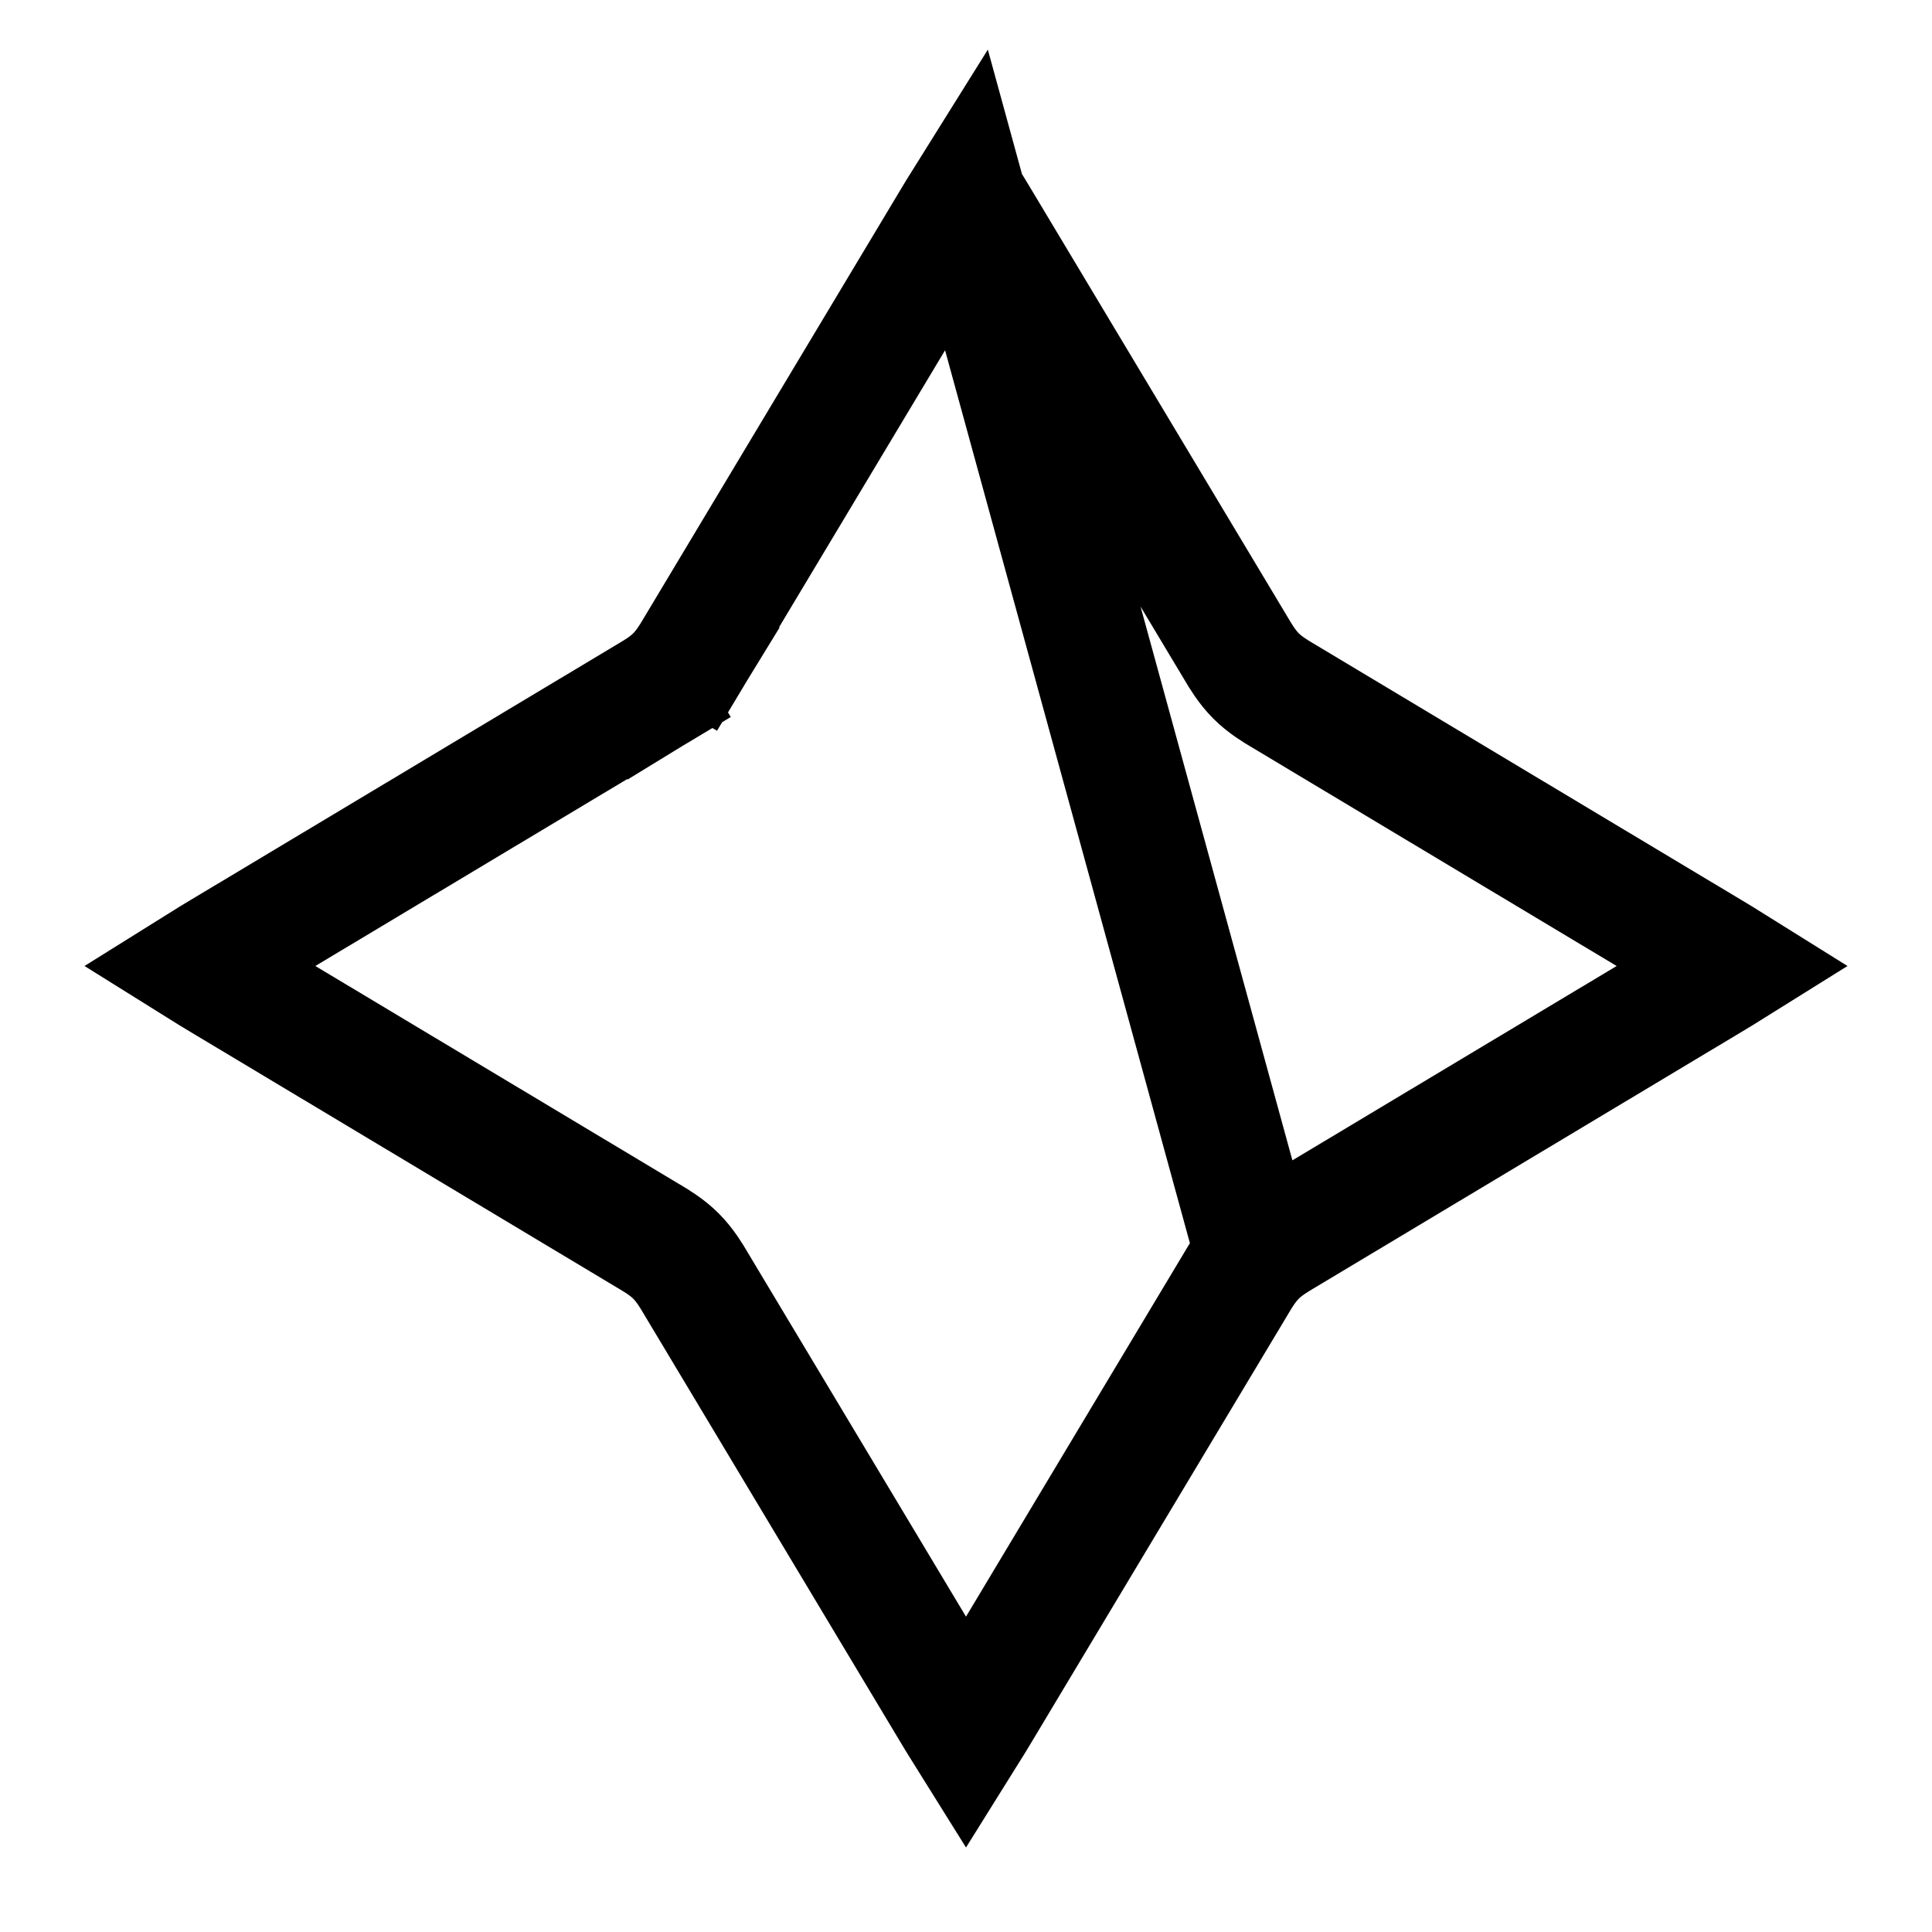 <svg width="48" height="48" viewBox="0 0 48 48" fill="none" xmlns="http://www.w3.org/2000/svg">
<path d="M24 4.926C23.876 5.124 23.738 5.355 23.571 5.633L17.299 16.097L16.013 15.325L17.299 16.097C17.291 16.11 17.282 16.125 17.273 16.141C17.177 16.302 17.02 16.568 16.794 16.794L16.794 16.794C16.568 17.02 16.302 17.177 16.141 17.273C16.125 17.282 16.11 17.291 16.097 17.299L15.325 16.013L16.097 17.299L5.633 23.571C5.355 23.738 5.124 23.876 4.926 24C5.124 24.124 5.355 24.262 5.633 24.429L16.097 30.701C16.11 30.709 16.125 30.718 16.141 30.727C16.302 30.823 16.568 30.98 16.794 31.206C17.02 31.432 17.177 31.698 17.273 31.859C17.282 31.875 17.291 31.89 17.299 31.903L23.571 42.367C23.738 42.645 23.876 42.876 24 43.074C24.124 42.876 24.262 42.645 24.429 42.367L30.701 31.903C30.709 31.89 30.718 31.875 30.727 31.859C30.823 31.698 30.98 31.432 31.206 31.206L24 4.926ZM24 4.926C24.124 5.124 24.262 5.355 24.429 5.633L30.701 16.097C30.709 16.11 30.718 16.125 30.727 16.141C30.823 16.302 30.98 16.568 31.206 16.794C31.432 17.02 31.698 17.177 31.859 17.273C31.875 17.282 31.89 17.291 31.903 17.299L42.367 23.571C42.645 23.738 42.876 23.876 43.074 24C42.876 24.124 42.645 24.262 42.367 24.429L31.903 30.701C31.89 30.709 31.875 30.718 31.859 30.727C31.698 30.823 31.432 30.98 31.206 31.206L24 4.926Z" stroke="black" stroke-width="3"/>
</svg>
